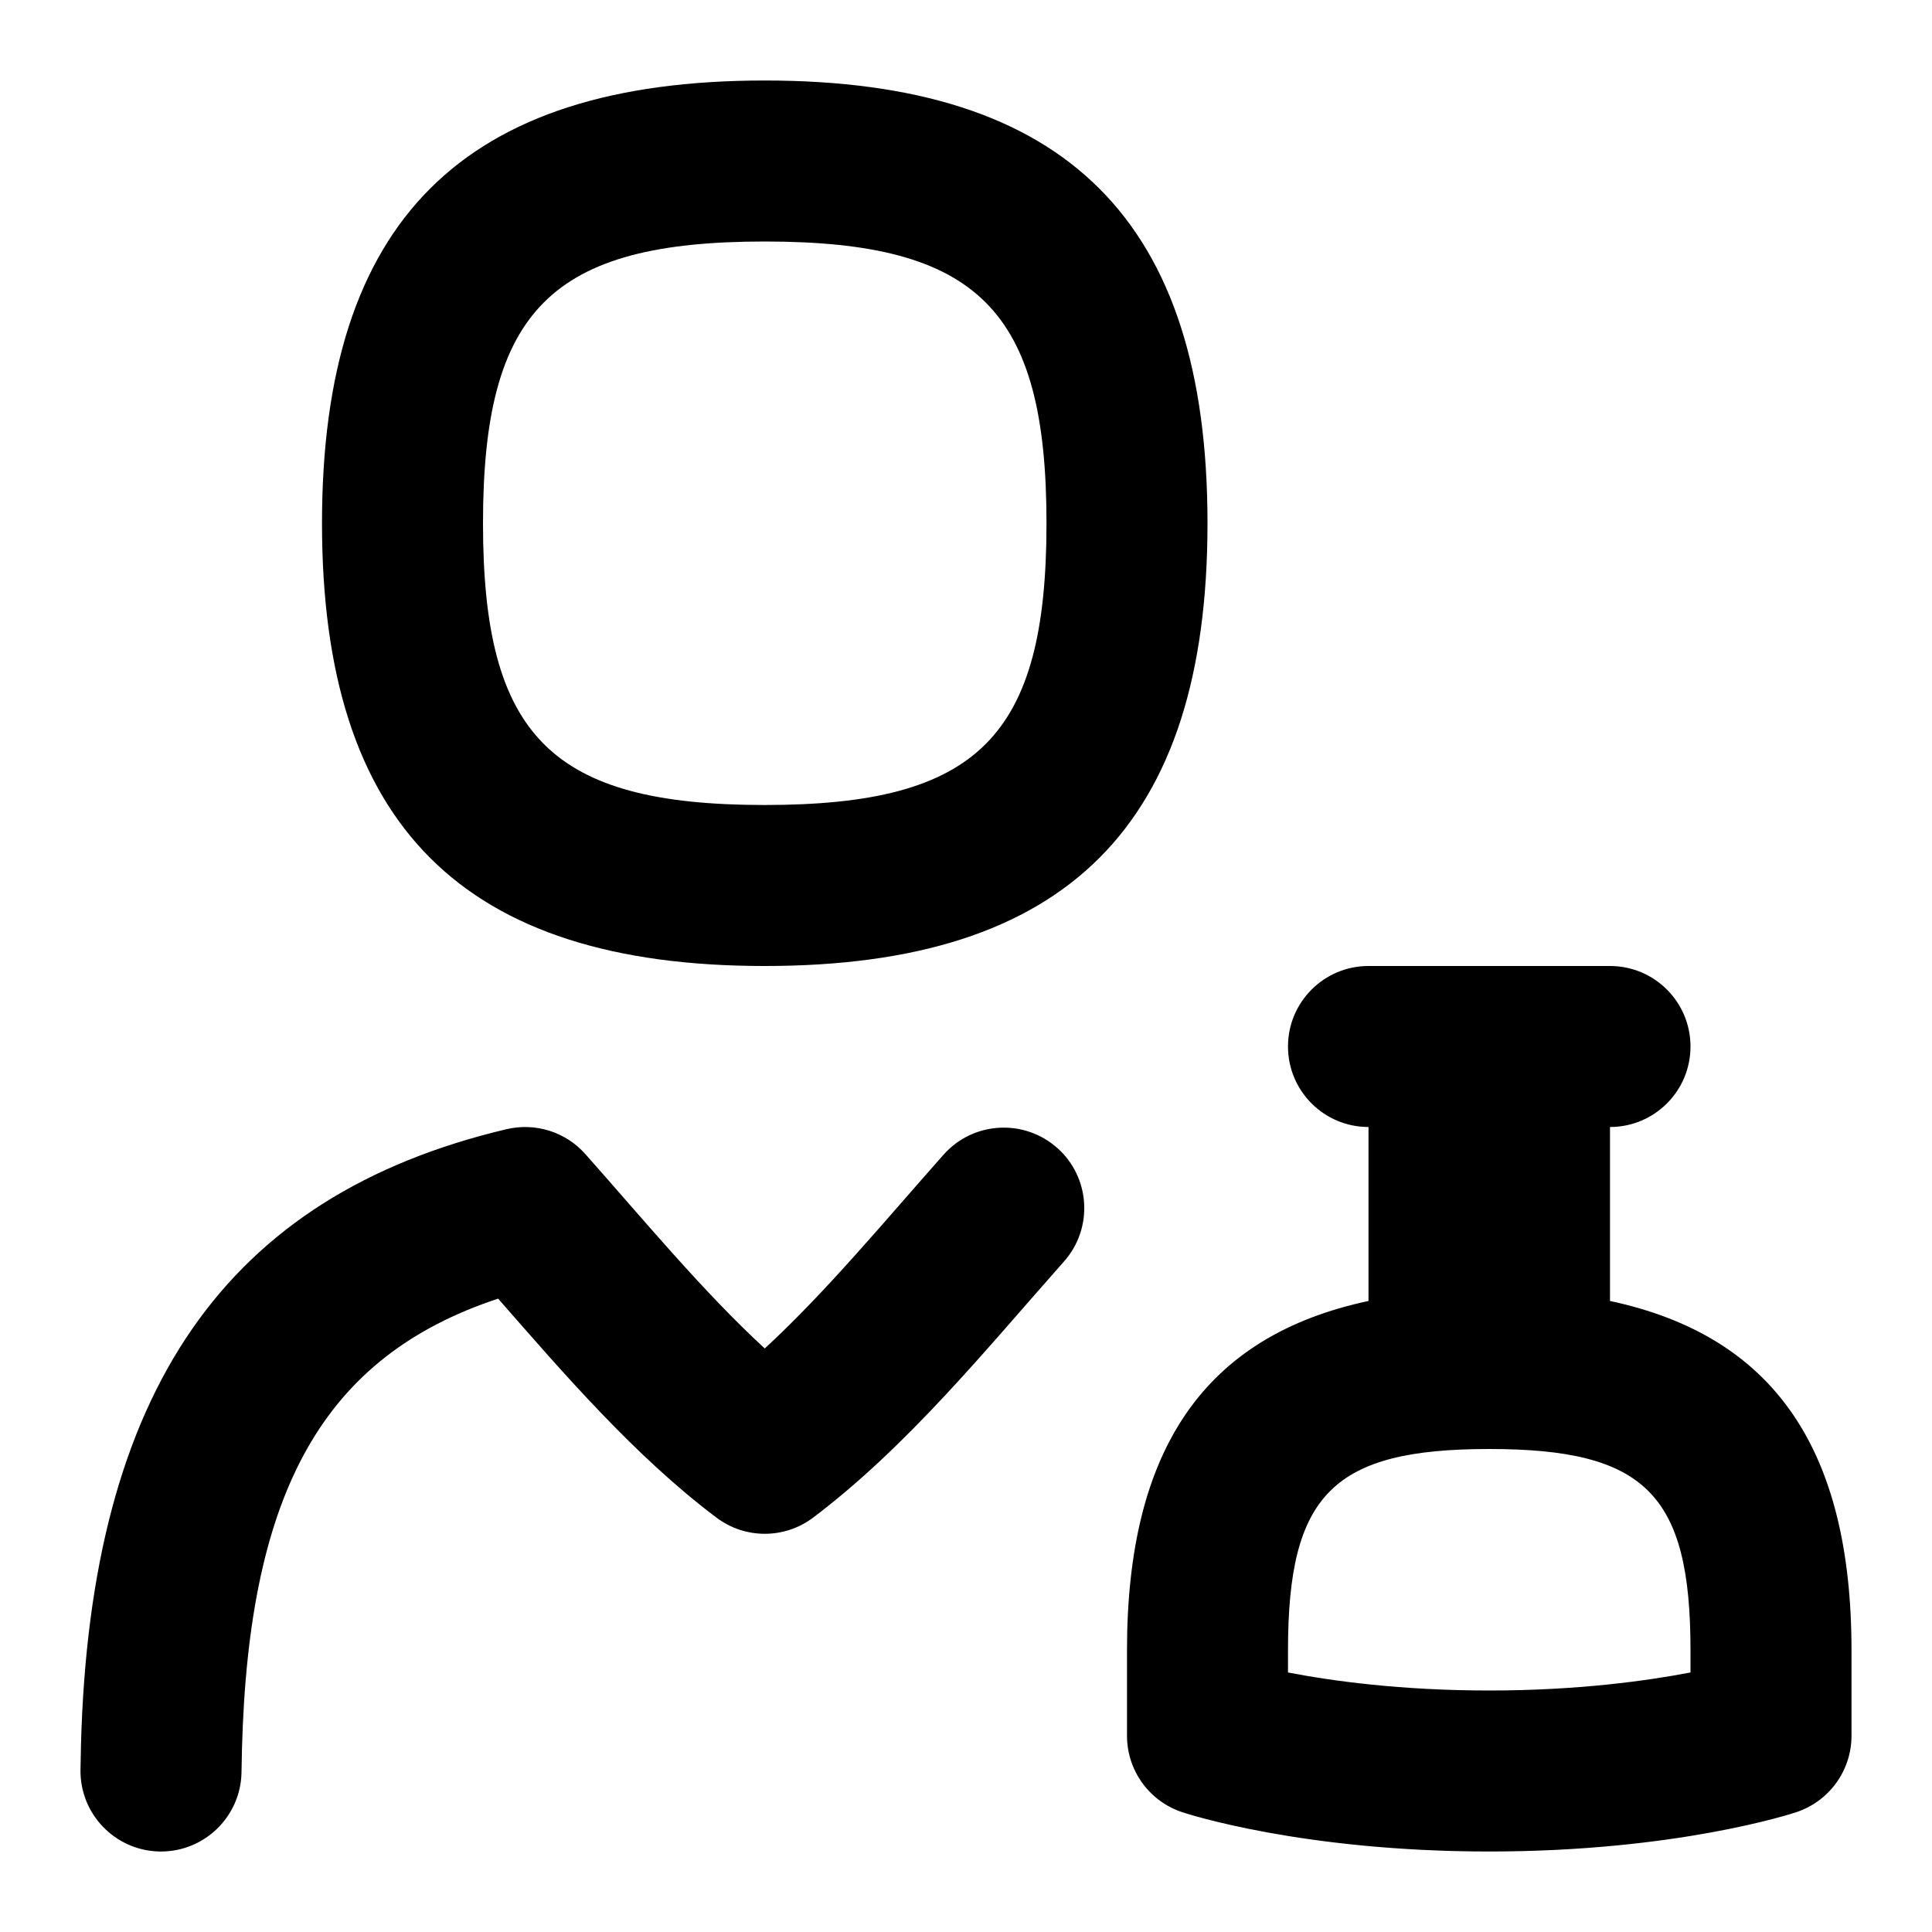 <svg id="Layer_1" viewBox="0 0 24 24" xmlns="http://www.w3.org/2000/svg" data-name="Layer 1"><path d="m9.5 1c-3.752 0-5.5 1.748-5.5 5.5s1.748 5.5 5.5 5.5 5.5-1.748 5.5-5.5-1.748-5.5-5.5-5.5zm0 9c-2.649 0-3.5-.851-3.5-3.5s.851-3.5 3.5-3.5 3.5.851 3.5 3.5-.851 3.5-3.5 3.5zm10.5 6.161v-2.161c.553 0 1-.448 1-1s-.447-1-1-1h-3c-.553 0-1 .448-1 1s.447 1 1 1v2.161c-2.026.432-3 1.829-3 4.339v1.062c0 .431.275.812.684.949.06.02 1.493.489 3.816.489s3.757-.469 3.816-.489c.408-.136.684-.518.684-.949v-1.062c0-2.51-.974-3.906-3-4.339zm1 4.615c-.549.105-1.406.224-2.5.224s-1.952-.118-2.5-.224v-.276c0-1.939.561-2.5 2.5-2.5s2.5.561 2.5 2.5zm-7.866-6.516c.413.368.449 1 .082 1.412-.959 1.081-1.938 2.292-3.116 3.181-.355.267-.844.267-1.199 0-1.007-.756-1.905-1.797-2.713-2.721-2.164.716-3.096 2.381-3.182 5.589l-.006.3c-.012.545-.457.979-1 .979h-.021c-.552-.012-.99-.469-.979-1.021l.006-.306c.117-4.393 1.797-6.82 5.287-7.646.358-.084.733.033.978.309.713.803 1.467 1.715 2.229 2.415.759-.698 1.512-1.608 2.222-2.408.367-.413 1-.449 1.412-.082z"/></svg>